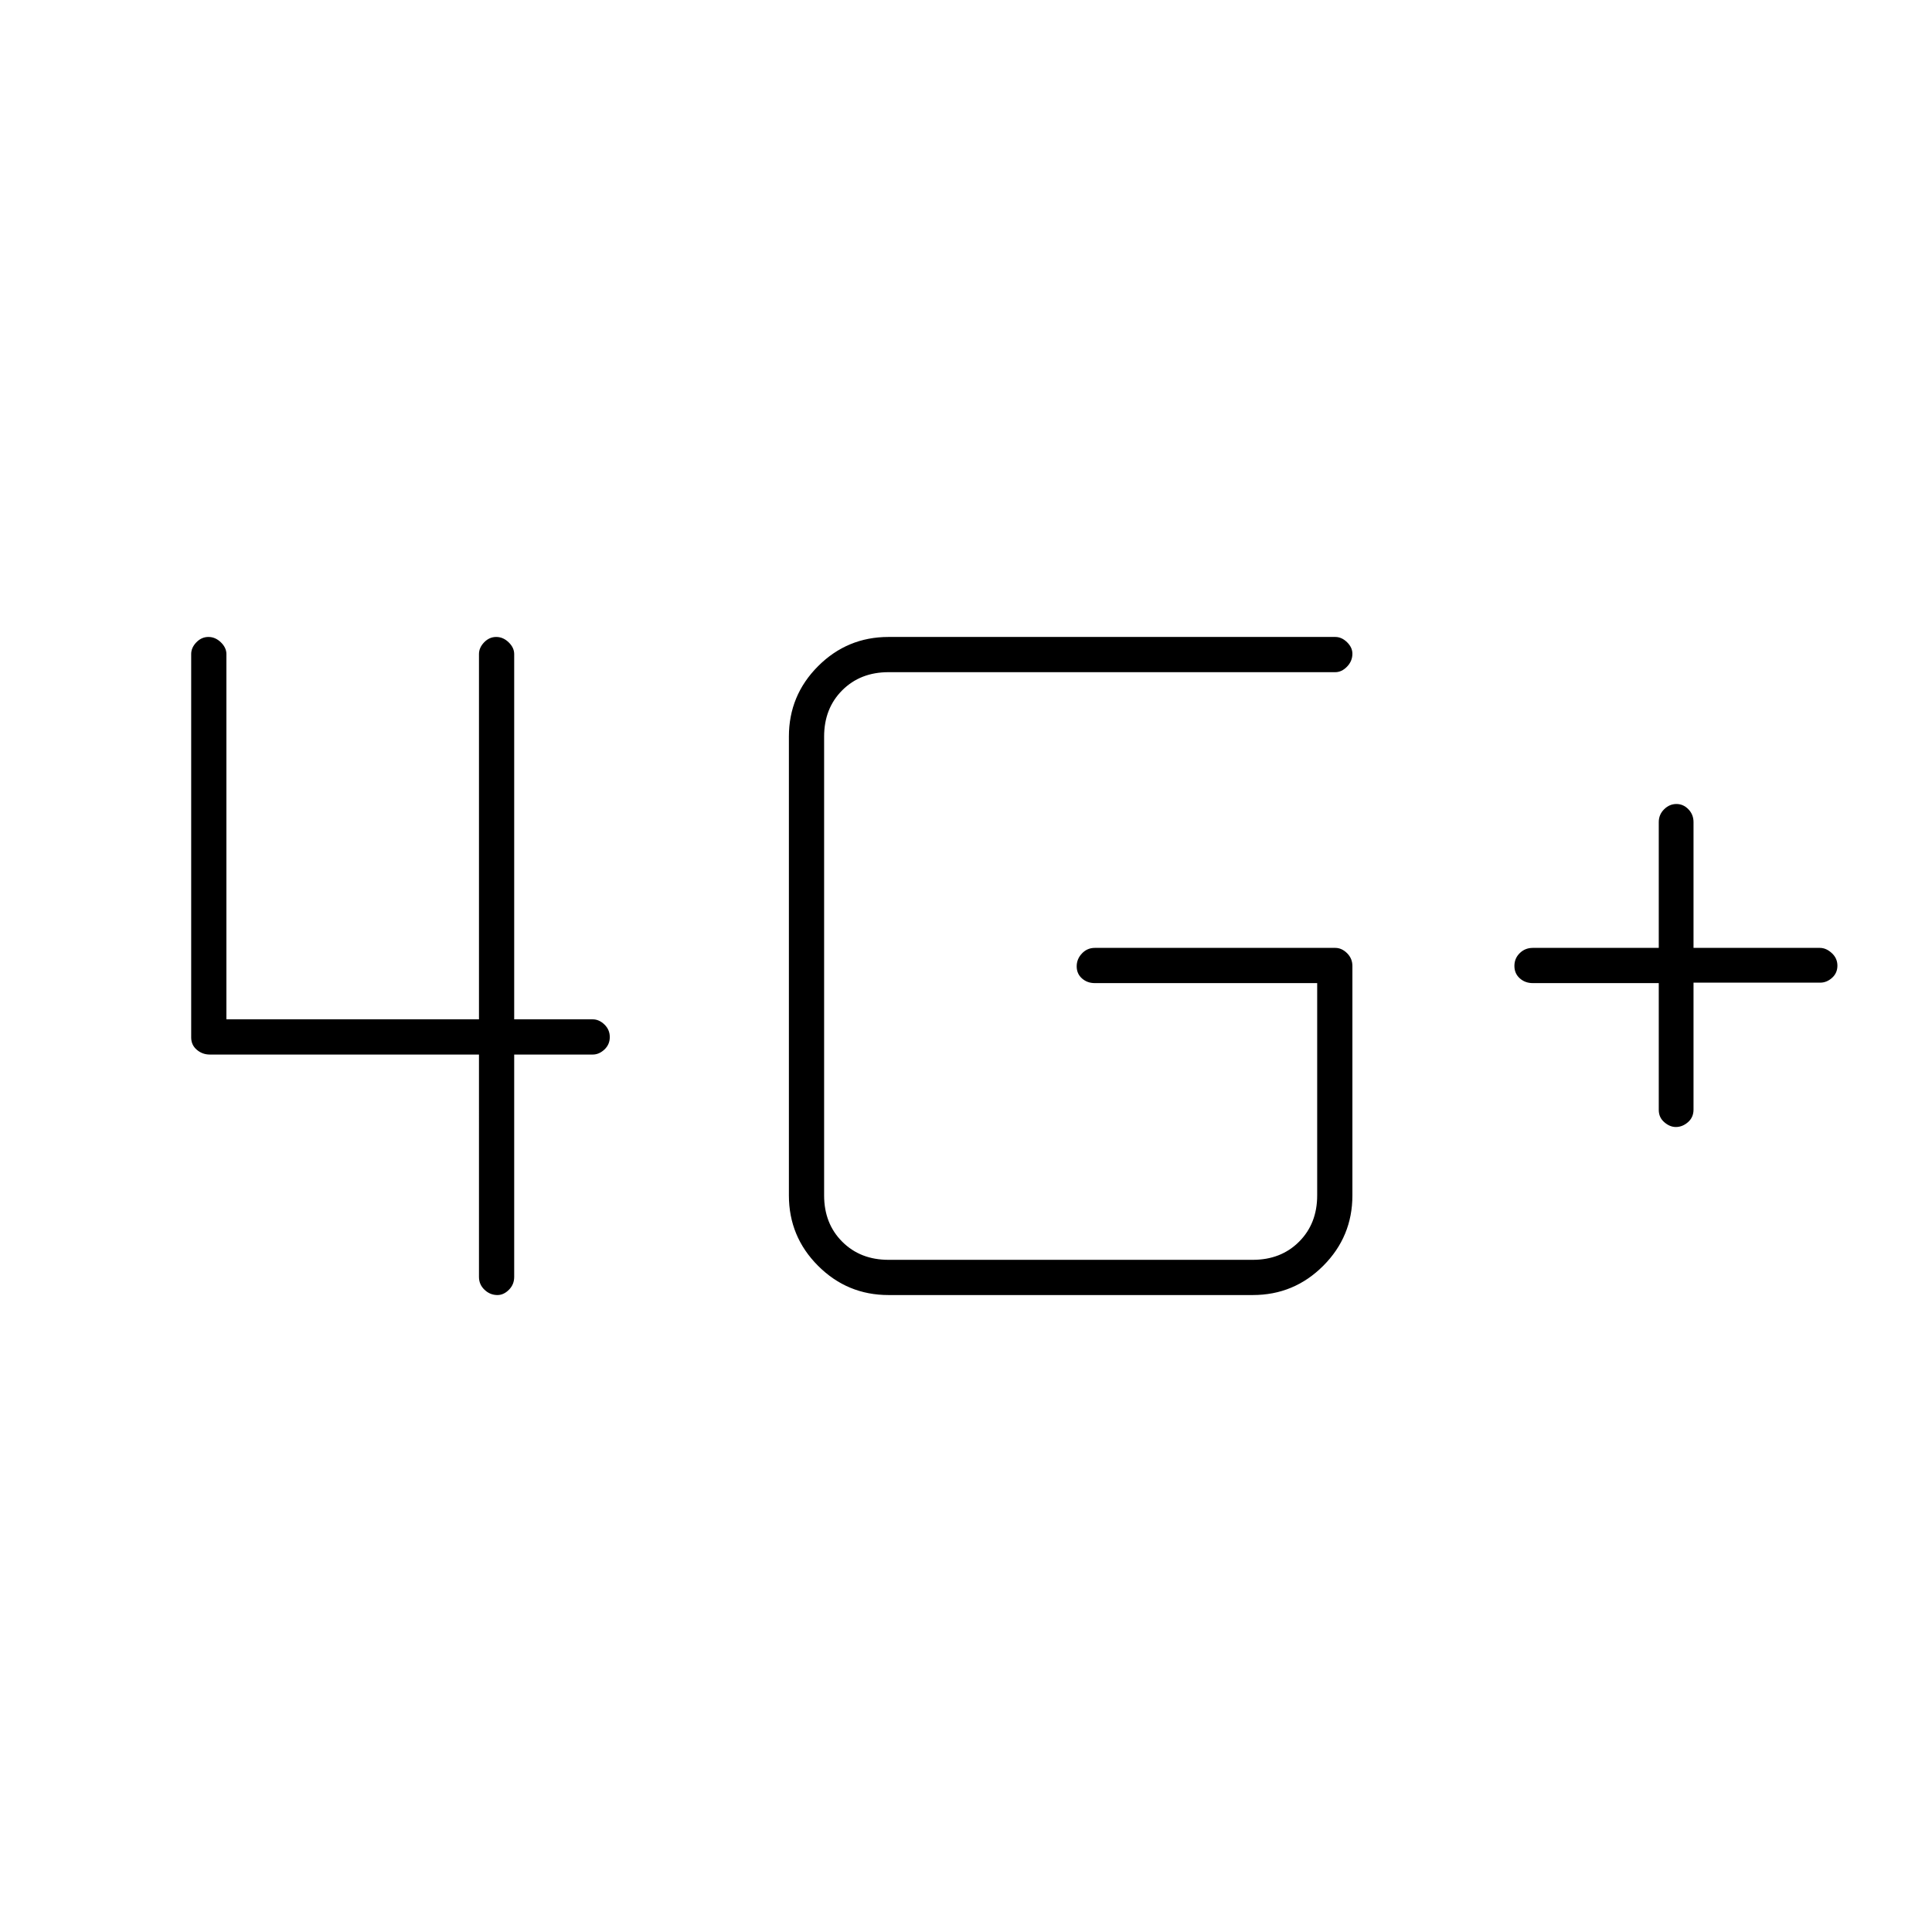 <svg xmlns="http://www.w3.org/2000/svg" height="20" viewBox="0 -960 960 960" width="20"><path d="M824.23-471.5h-62.61q-3.8 0-6.46-2.39-2.66-2.38-2.66-6.15 0-3.76 2.66-6.36 2.66-2.6 6.46-2.6h62.61v-62.5q0-3.75 2.67-6.38 2.67-2.62 6.1-2.62 3.42 0 5.96 2.62 2.54 2.63 2.54 6.38v62.5h62.79q3.09 0 5.9 2.57 2.81 2.58 2.81 6.25 0 3.68-2.66 6.06-2.67 2.39-5.84 2.39h-63v63.11q0 3.8-2.74 6.21-2.75 2.41-6.05 2.41-2.99 0-5.73-2.38-2.75-2.37-2.75-6.12v-63Zm-382.73 155q-20.48 0-34.99-14.51Q392-345.52 392-366v-228q0-20.48 14.51-34.99 14.51-14.51 34.99-14.51h222q3.17 0 5.84 2.61 2.66 2.61 2.66 5.71 0 3.68-2.66 6.43-2.67 2.75-5.84 2.75h-222q-14 0-23 9t-9 23v228q0 14 9 23t23 9h181q14 0 23-9t9-23v-105.5H544q-3.75 0-6.37-2.32-2.63-2.33-2.63-6 0-3.68 2.63-6.43Q540.25-489 544-489h119.5q3.17 0 5.84 2.62Q672-483.75 672-480v114q0 20.48-14.51 34.99-14.51 14.51-34.99 14.51h-181ZM112.5-635v181.5H238V-635q0-3.17 2.57-5.84 2.58-2.66 6-2.66 3.43 0 6.18 2.66 2.75 2.67 2.75 5.84v181.5h39q3.17 0 5.84 2.57 2.66 2.58 2.66 6.25 0 3.68-2.66 6.18-2.67 2.5-5.84 2.5h-39v110.5q0 3.75-2.61 6.37-2.61 2.63-5.71 2.63-3.68 0-6.43-2.63-2.75-2.62-2.75-6.37V-436H104.26q-3.71 0-6.48-2.38Q95-440.75 95-444.5V-635q0-3.17 2.57-5.84 2.58-2.66 6-2.66 3.43 0 6.18 2.66 2.75 2.67 2.75 5.84Z"/></svg>